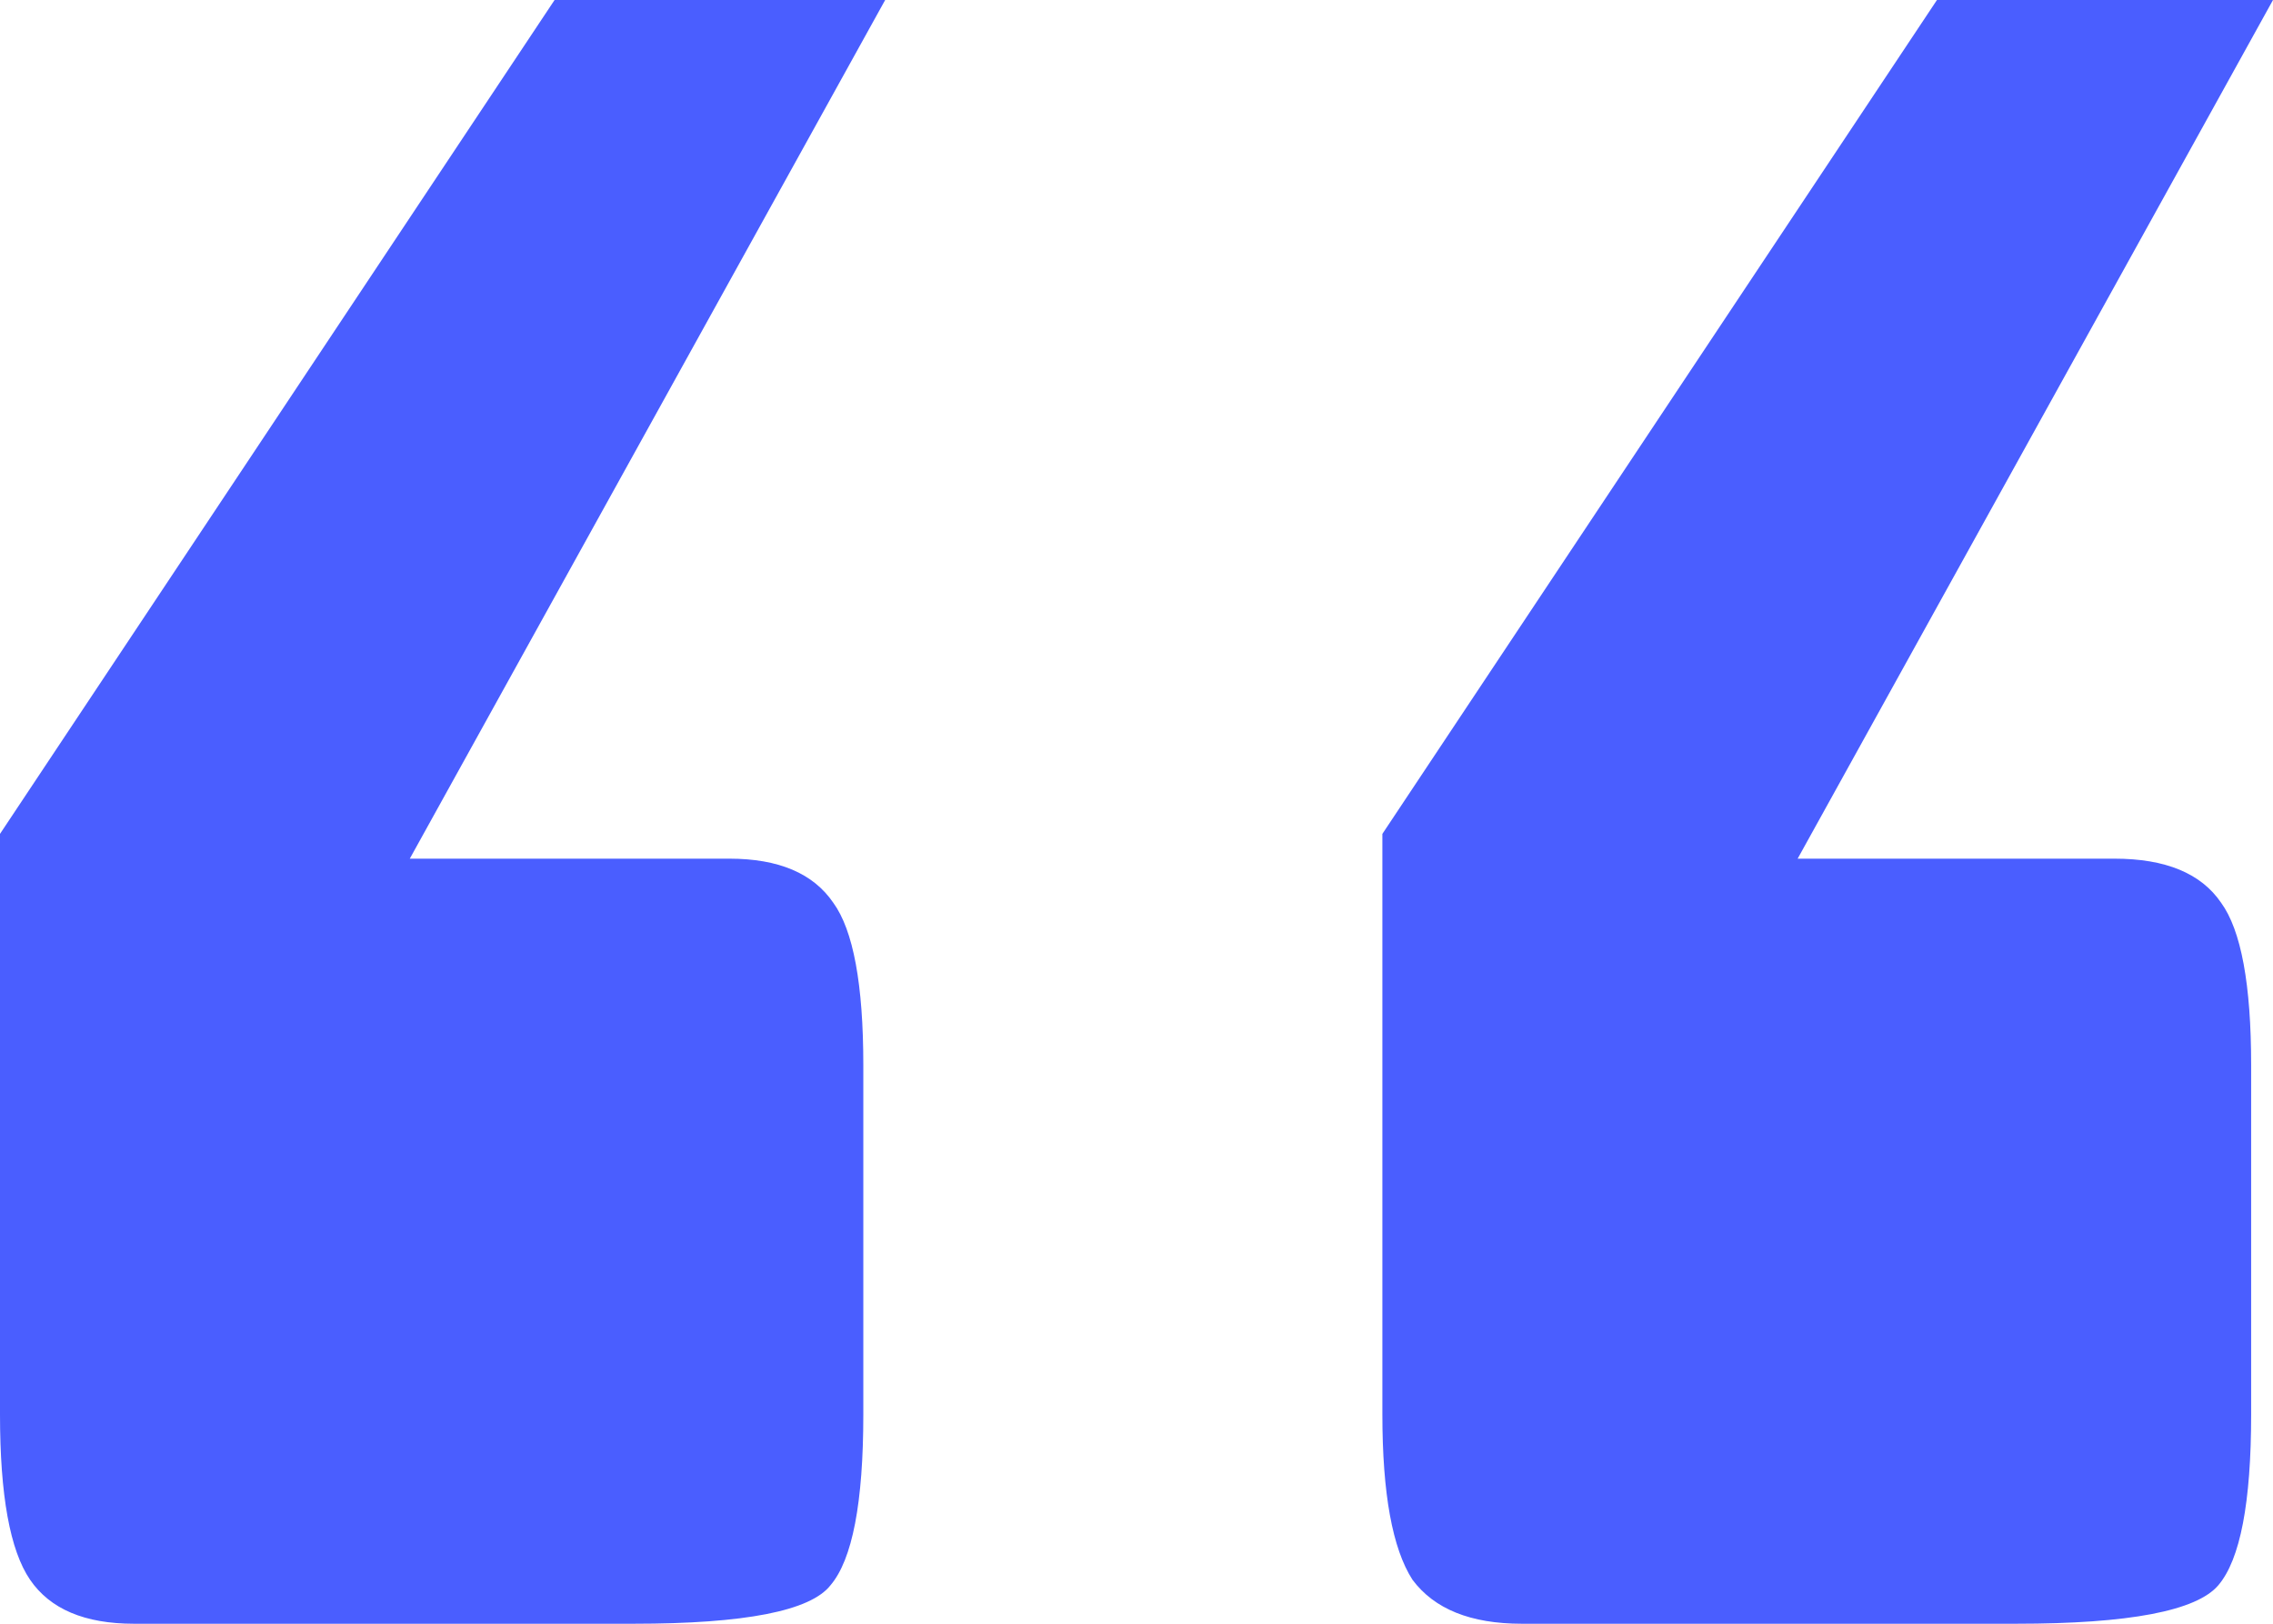 <svg width="70" height="50" viewBox="0 0 70 50" xmlns="http://www.w3.org/2000/svg">
<path d="M49.808 50H46.863C45.292 50 44.171 49.548 43.498 48.644C42.881 47.684 42.572 45.989 42.572 43.559V25.678L59.651 0H70L55.361 26.441H65.12C66.691 26.441 67.784 26.893 68.401 27.797C69.018 28.644 69.327 30.311 69.327 32.797V43.559C69.327 46.271 68.99 48.023 68.317 48.814C67.644 49.605 65.569 50 62.091 50H49.808ZM7.067 50H4.123C2.608 50 1.542 49.548 0.925 48.644C0.308 47.74 0 46.045 0 43.559V25.678L17.079 0H27.26L12.62 26.441H22.464C23.978 26.441 25.044 26.893 25.661 27.797C26.278 28.644 26.587 30.311 26.587 32.797V43.559C26.587 46.271 26.25 48.023 25.577 48.814C24.96 49.605 22.941 50 19.519 50H7.067Z" fill="#4A5EFF"/>
</svg>

